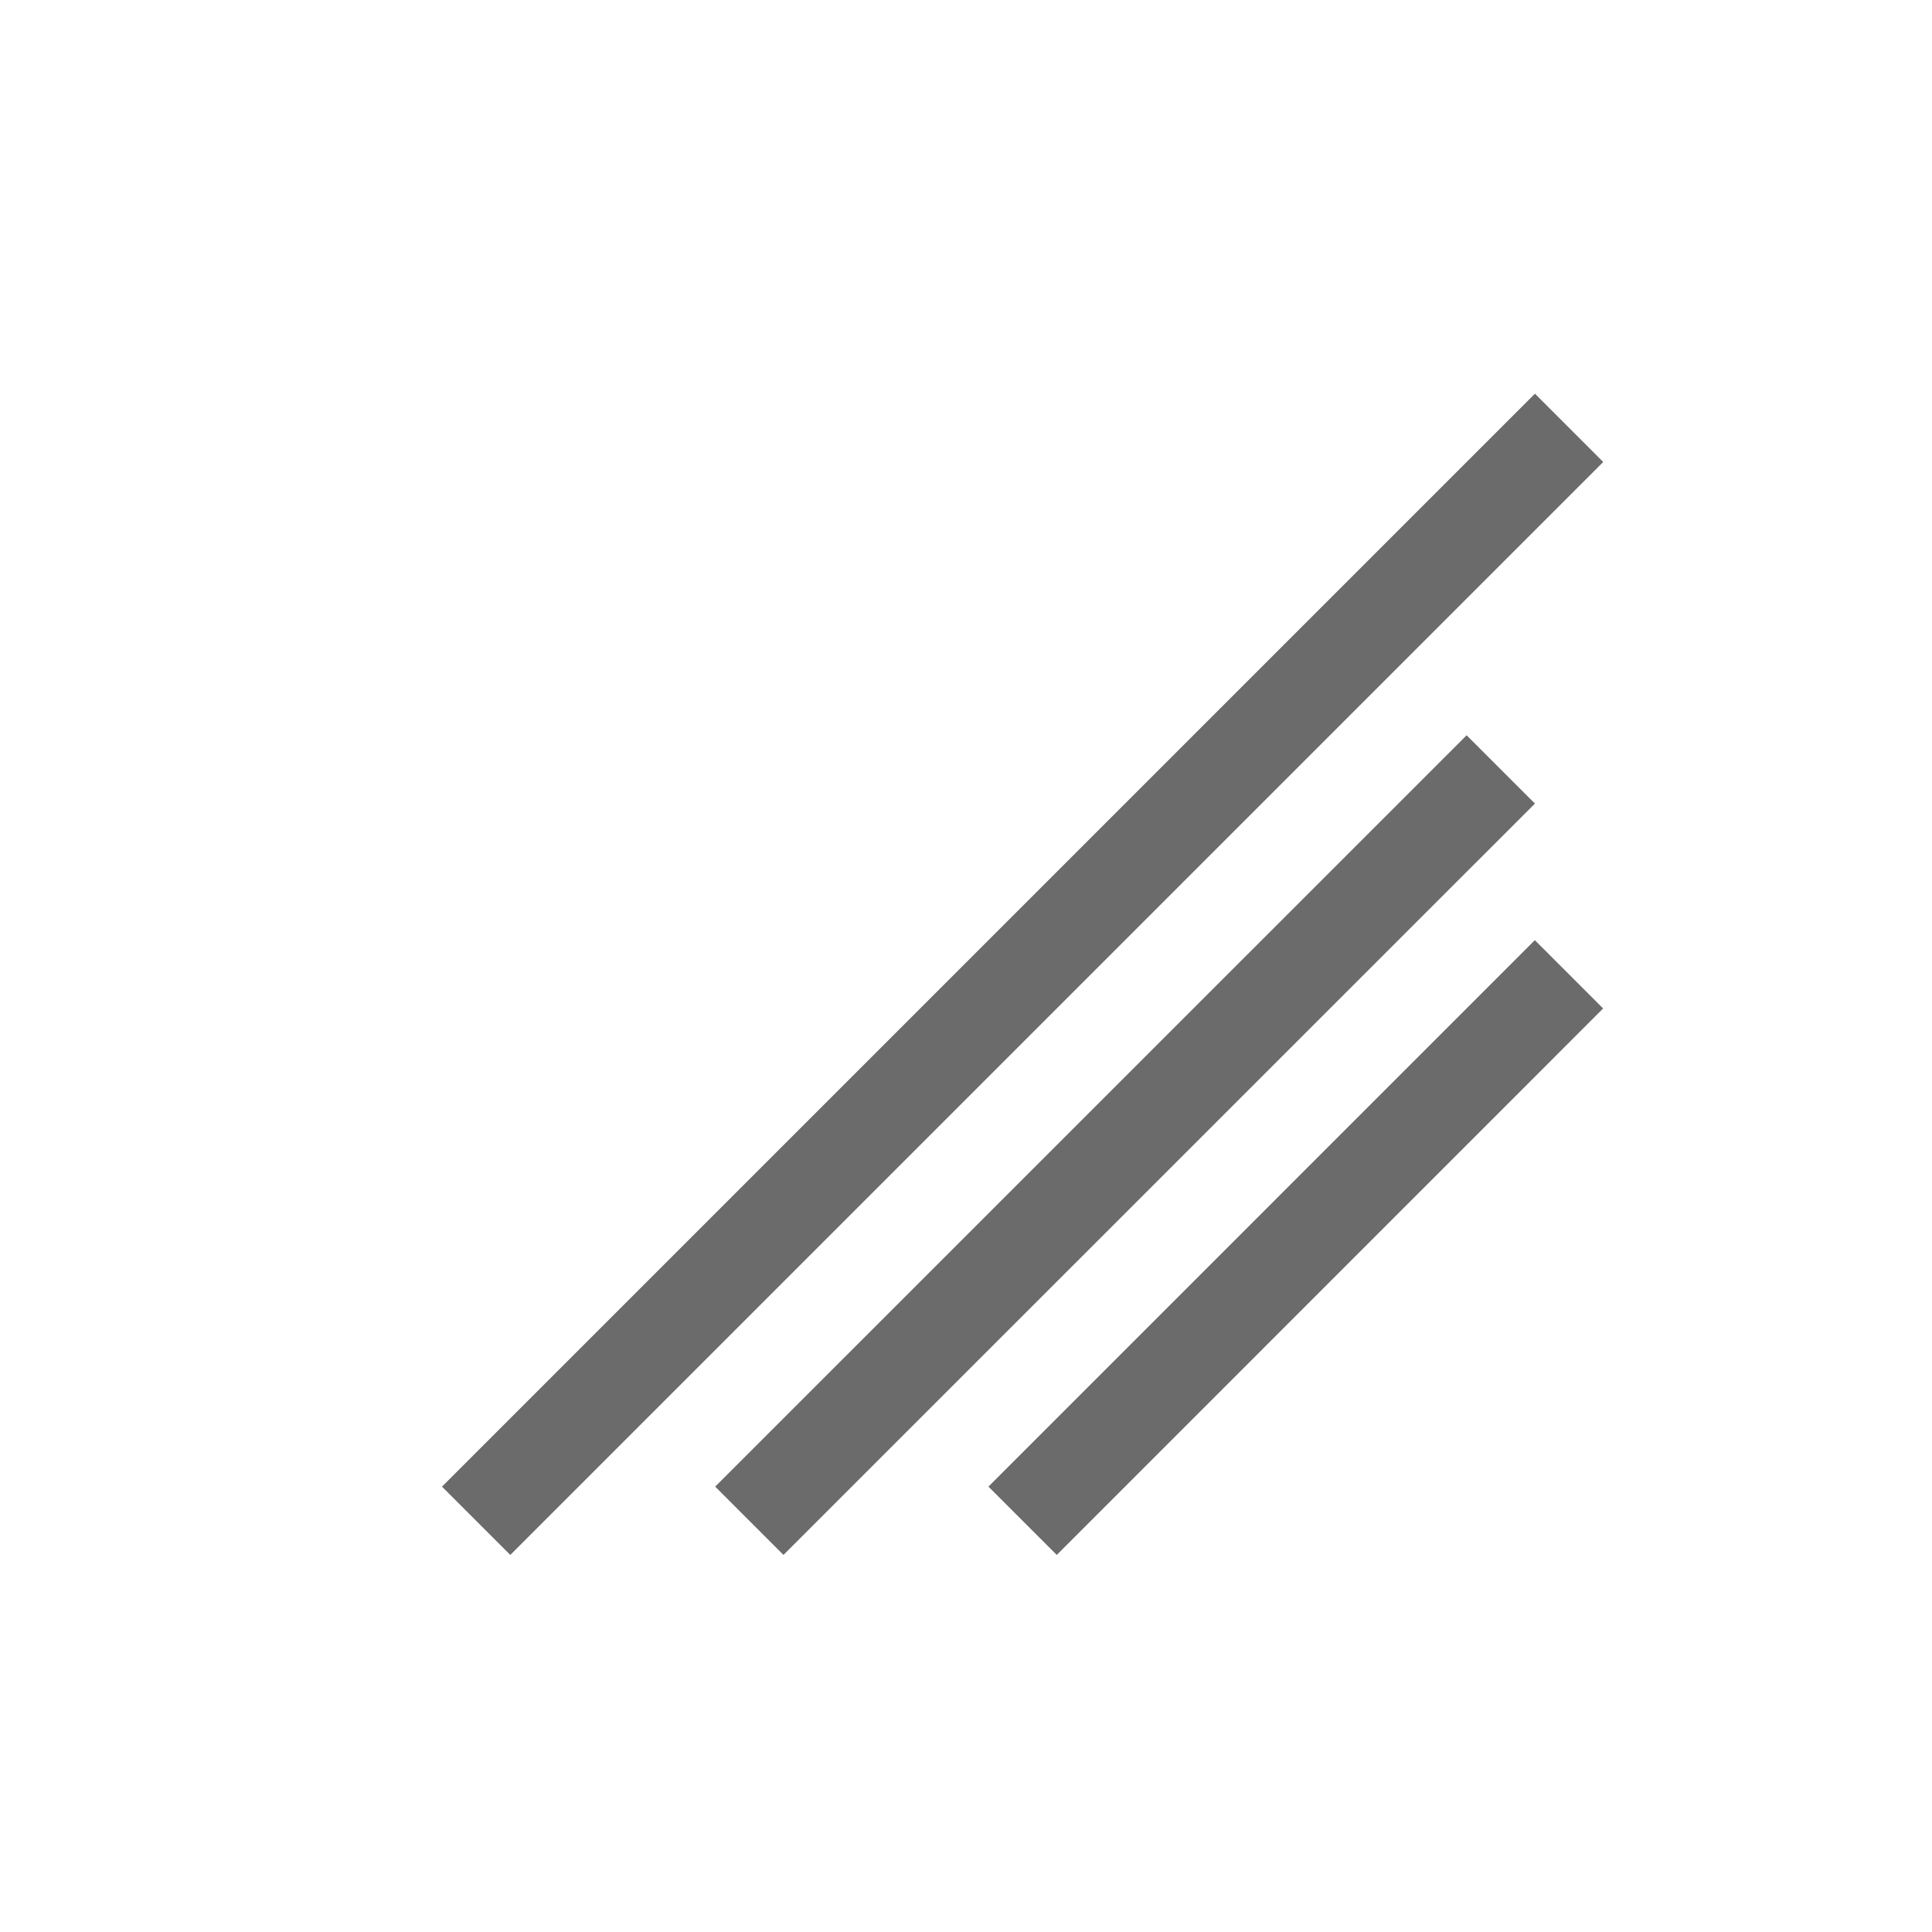 <svg width="20" height="20" viewBox="0 0 20 20" fill="none" xmlns="http://www.w3.org/2000/svg">
<g id="Textbox">
<path id="Vector 26" d="M4.929 15.743L16.243 4.429" stroke="#6C6B6B"/>
<path id="Vector 27" d="M7.757 15.743L15.536 7.965" stroke="#6C6B6B"/>
<path id="Vector 28" d="M10.586 15.743L16.242 10.086" stroke="#6C6B6B"/>
</g>
</svg>
